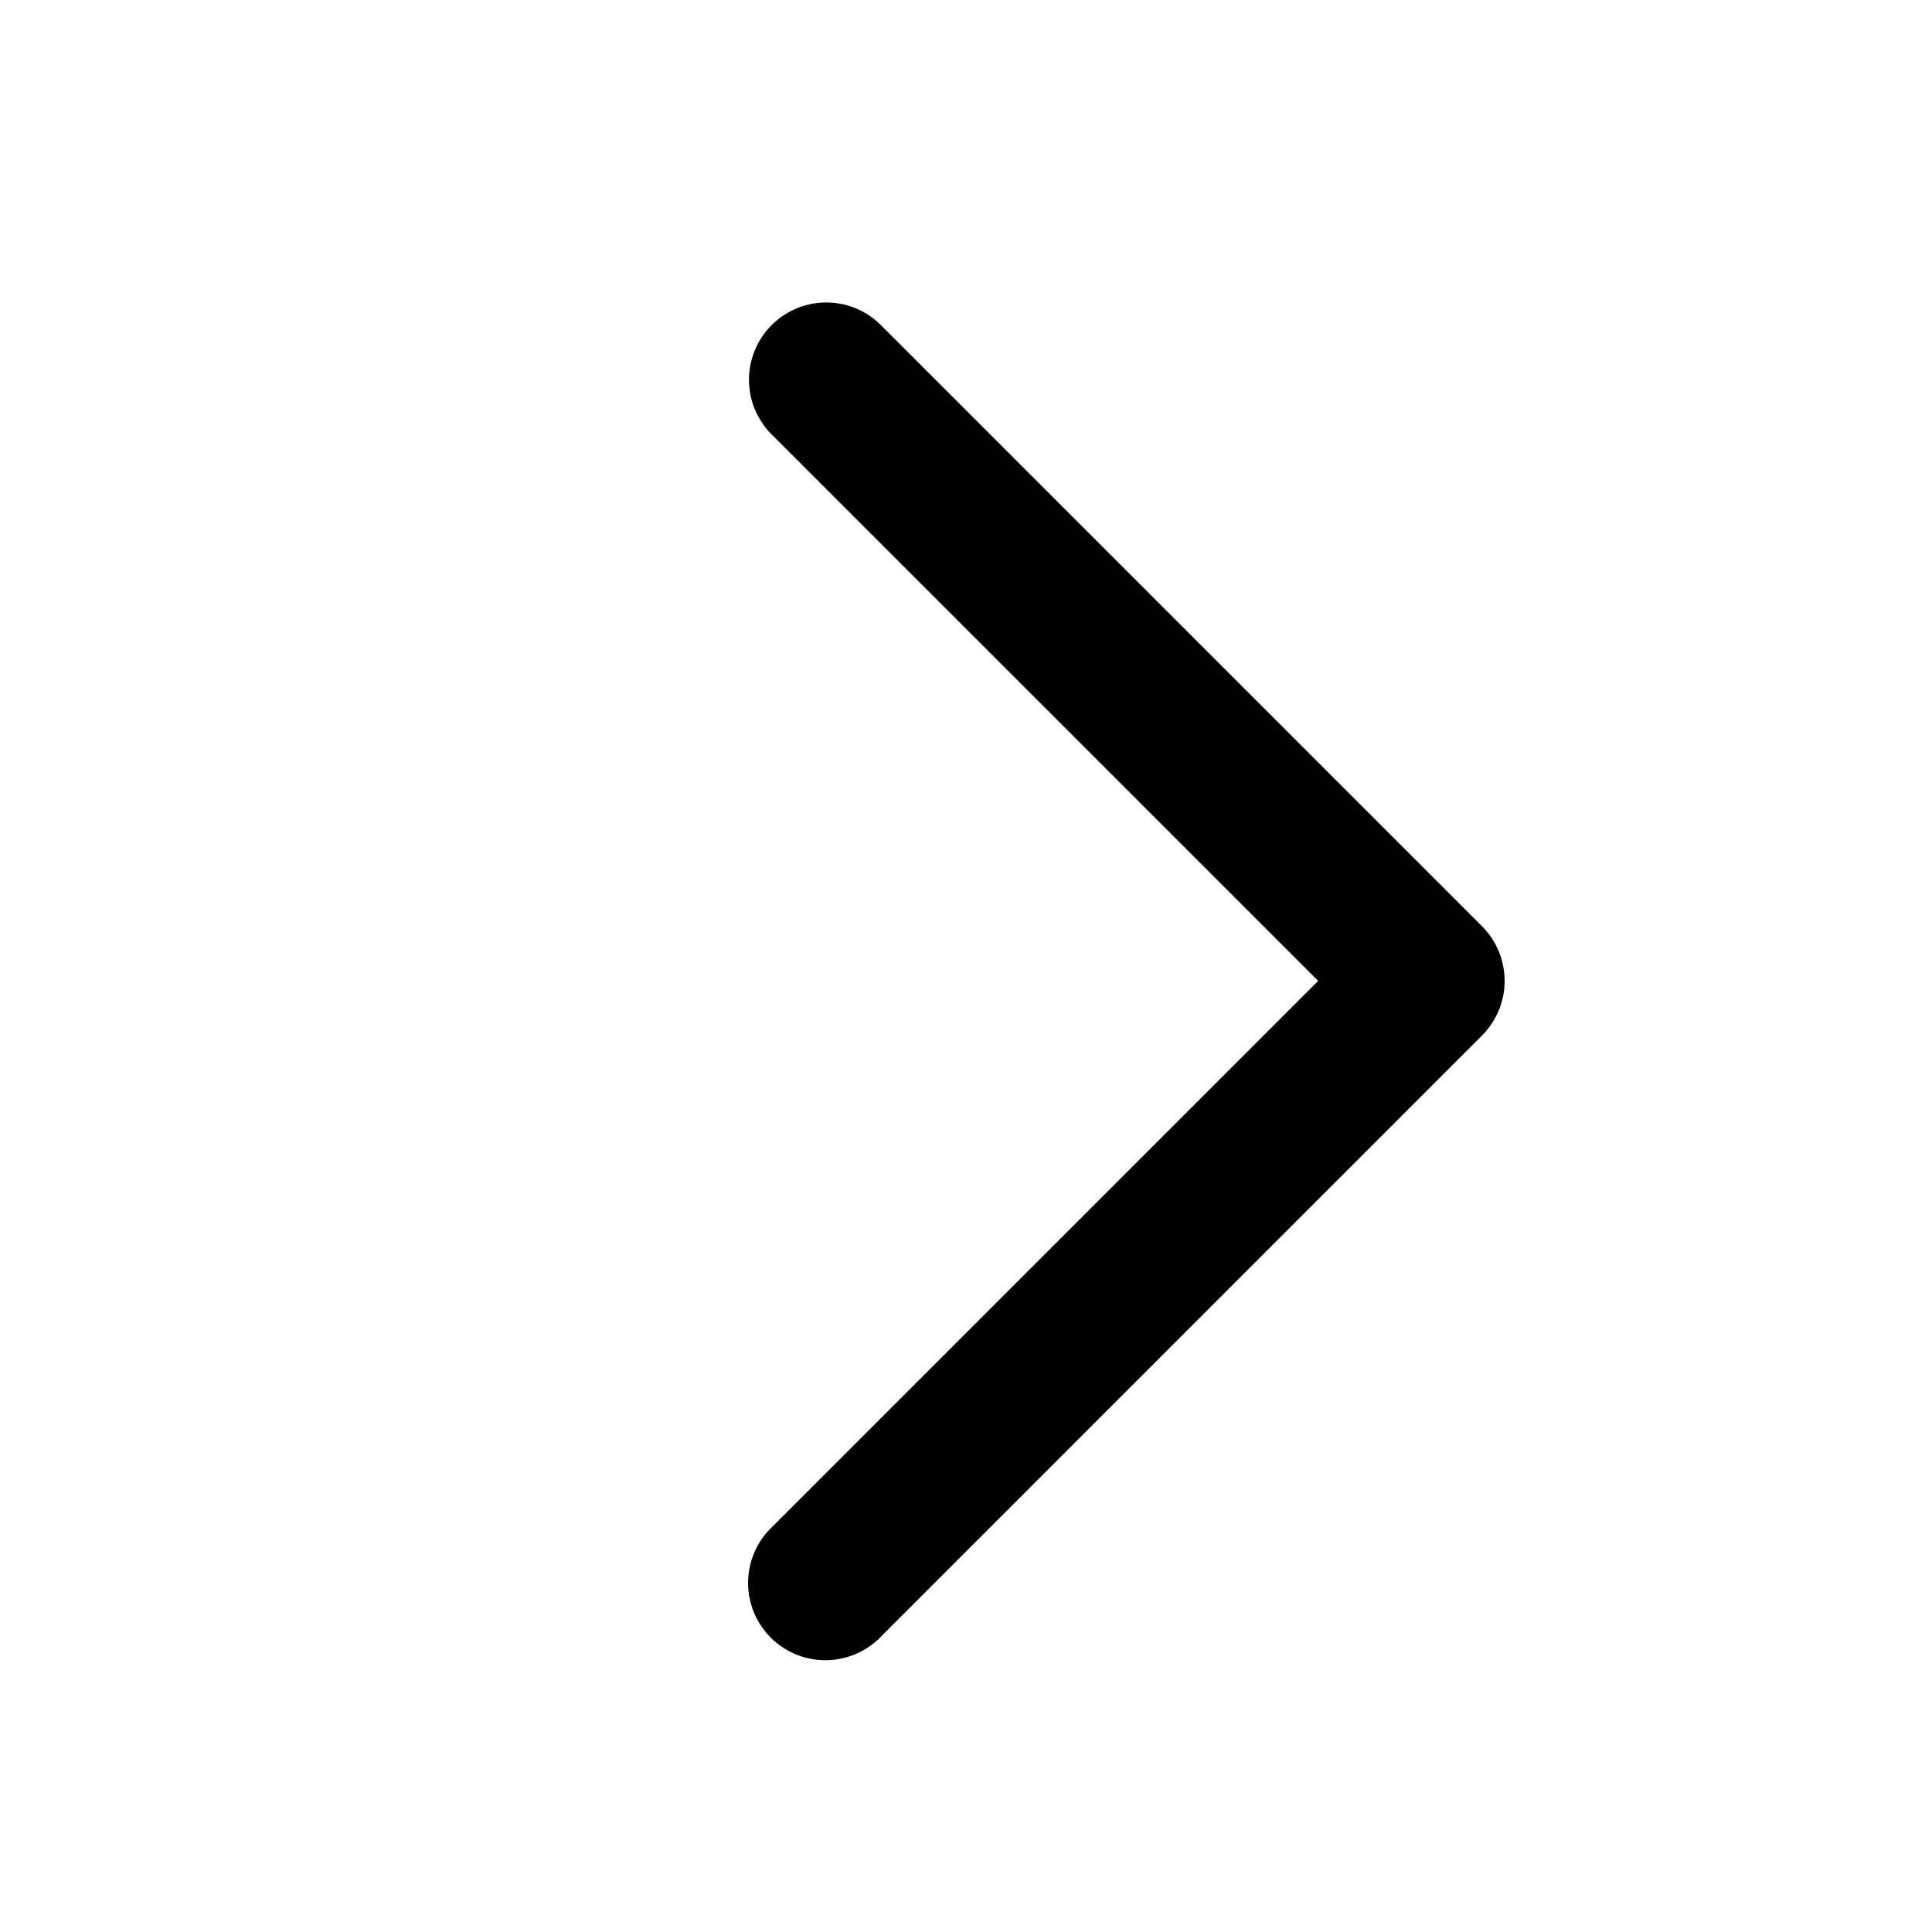 <?xml version="1.0" standalone="no"?><!DOCTYPE svg PUBLIC "-//W3C//DTD SVG 1.1//EN" "http://www.w3.org/Graphics/SVG/1.1/DTD/svg11.dtd"><svg t="1722910050864" class="icon" viewBox="0 0 1024 1024" version="1.1" xmlns="http://www.w3.org/2000/svg" p-id="1667" xmlns:xlink="http://www.w3.org/1999/xlink" width="200" height="200"><path d="M785.51 548.844L466.944 867.43a40.96 40.96 0 1 1-57.917-57.917l289.628-289.628L408.986 230.257a40.96 40.96 0 0 1 57.917-57.938l318.587 318.607a40.96 40.96 0 0 1 0 57.917z" fill="#000000" p-id="1668"></path></svg>